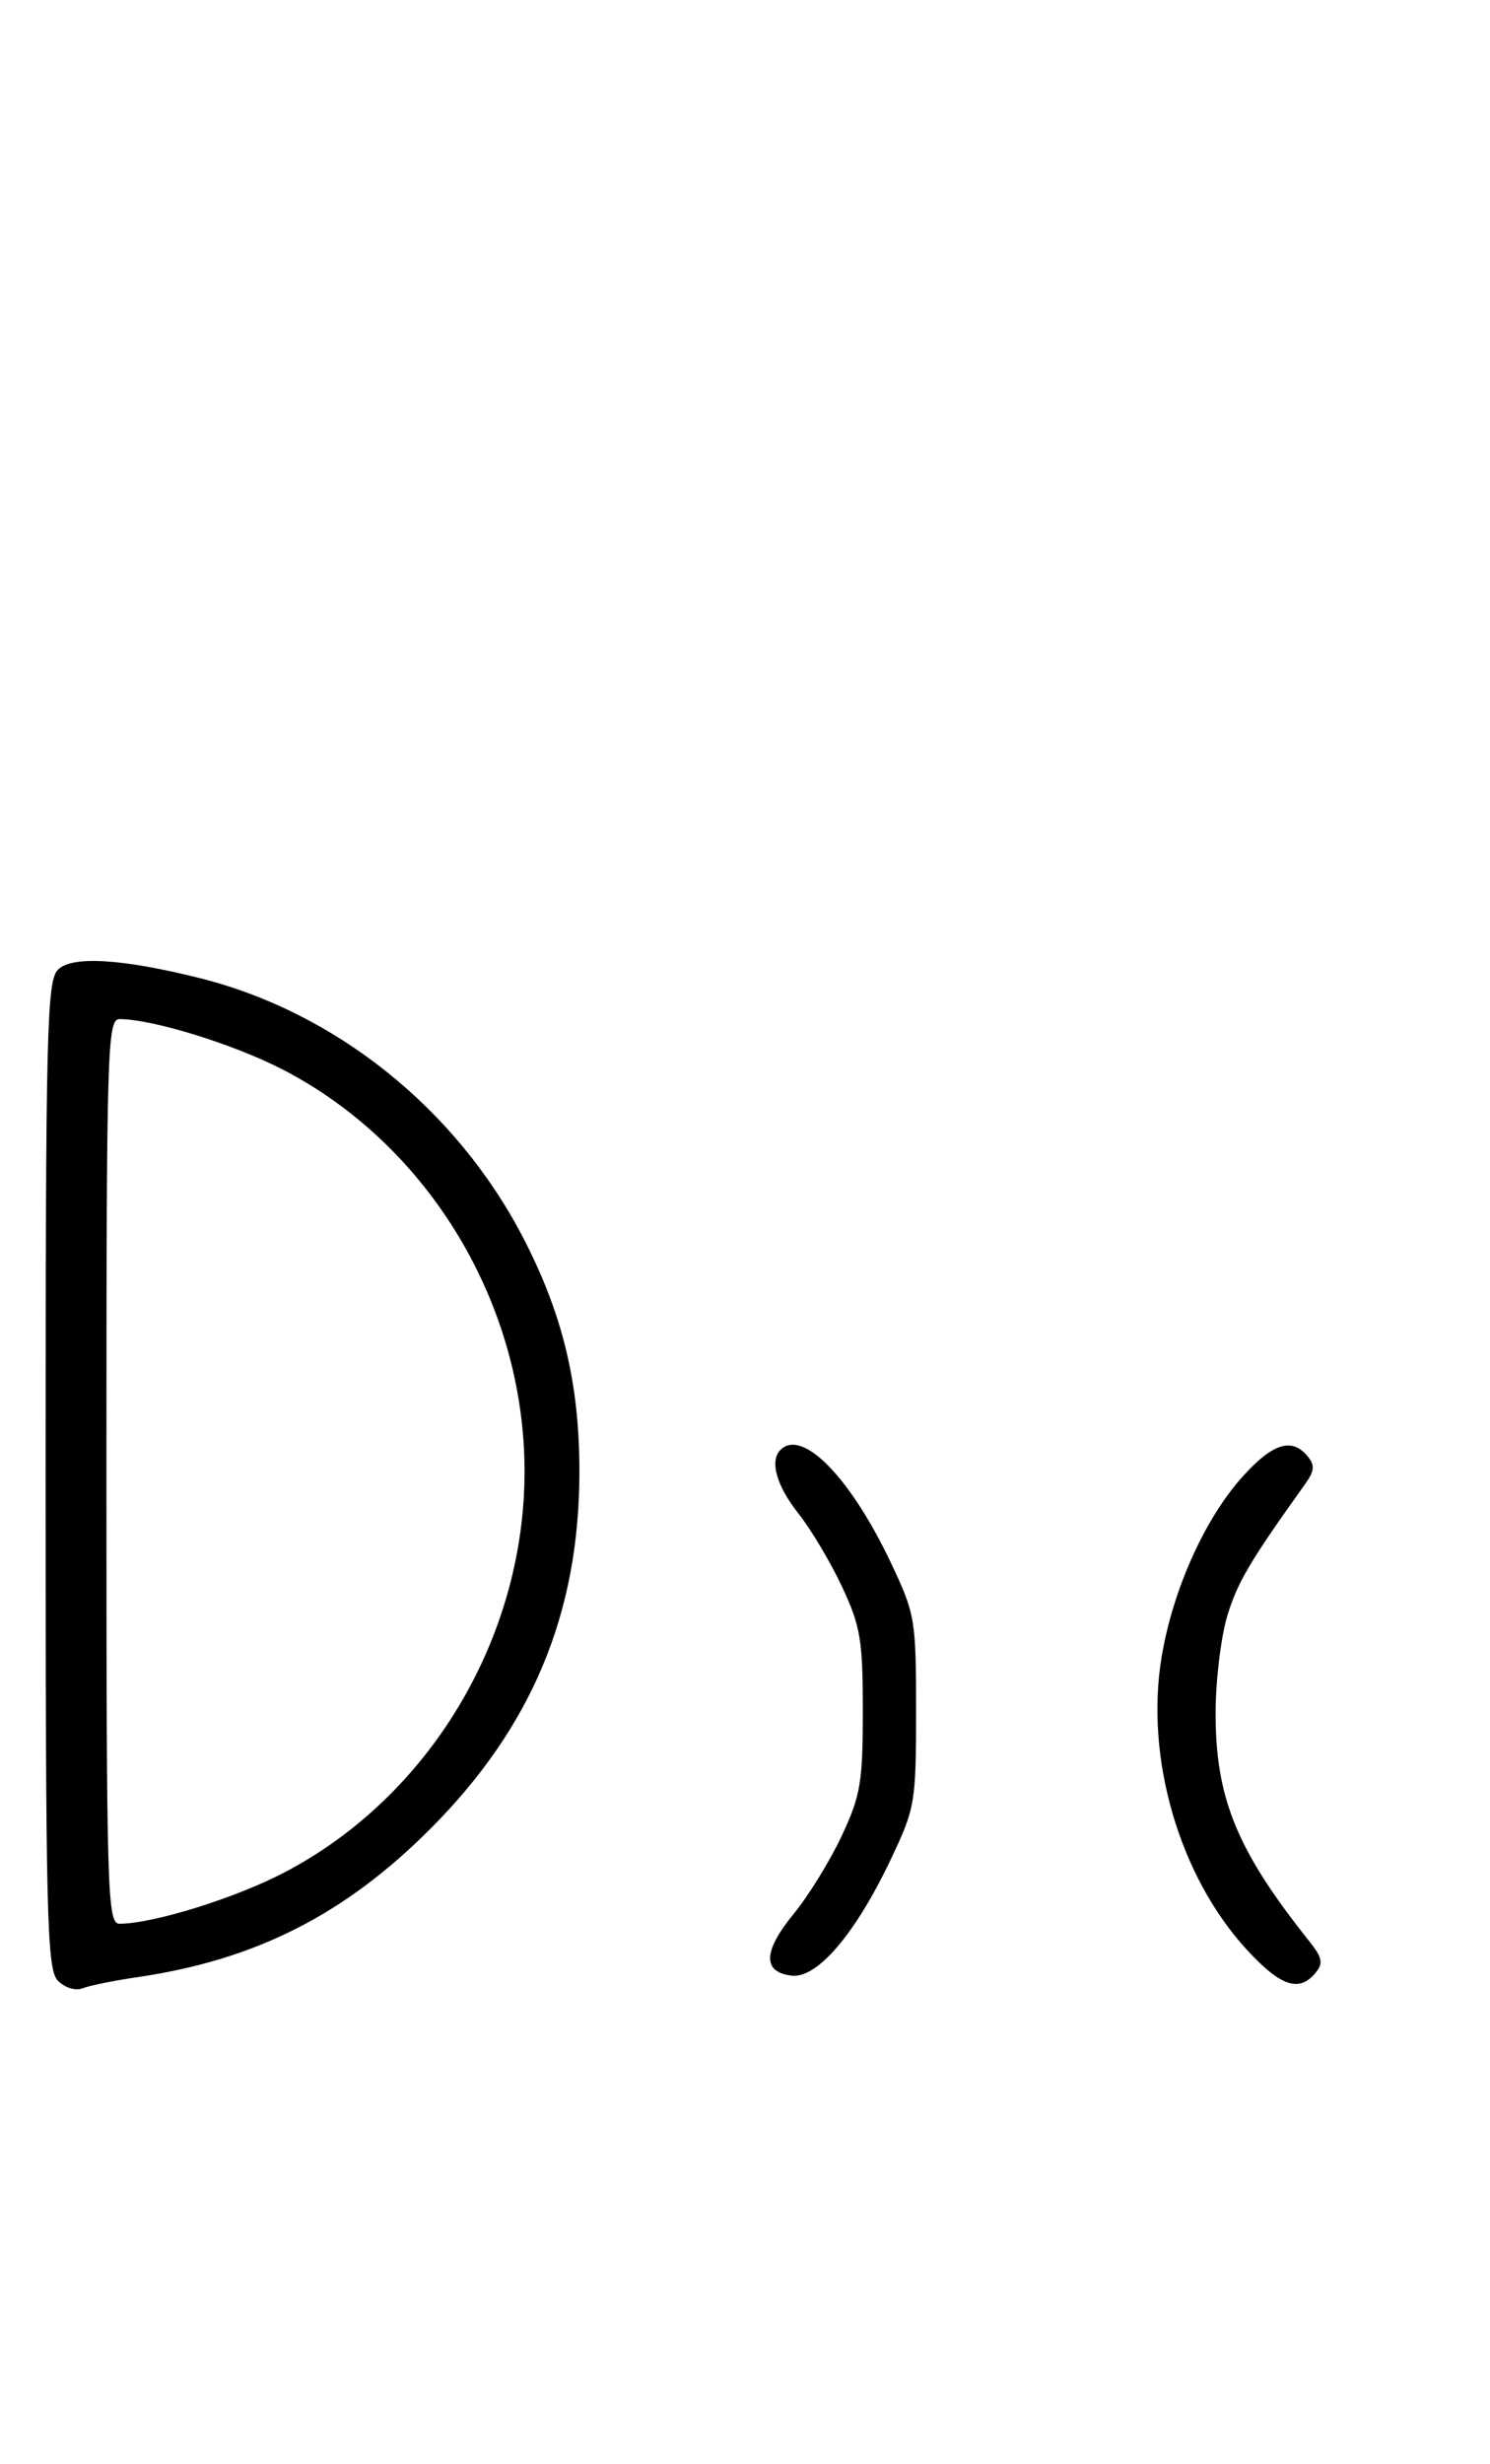 <svg xmlns="http://www.w3.org/2000/svg" width="196" height="324" viewBox="0 0 196 324" version="1.1">
	<path d="M 7.627 127.515 C 6.158 128.985, 6 135.425, 6 194 C 6 252.599, 6.157 259.014, 7.629 260.486 C 8.557 261.414, 9.956 261.837, 10.879 261.468 C 11.771 261.112, 14.975 260.460, 18 260.019 C 33.563 257.750, 45.271 251.839, 56.555 240.555 C 69.958 227.153, 76.218 212.171, 76.218 193.500 C 76.218 181.900, 74.005 172.737, 68.777 162.688 C 59.981 145.781, 44.104 133.072, 26.202 128.608 C 15.985 126.061, 9.466 125.677, 7.627 127.515 M 14 193.500 C 14 249.506, 14.103 252.999, 15.750 252.985 C 20.233 252.947, 30.962 249.606, 37.397 246.243 C 56.519 236.251, 69 215.421, 69 193.500 C 69 171.579, 56.519 150.749, 37.397 140.757 C 30.962 137.394, 20.233 134.053, 15.750 134.015 C 14.103 134.001, 14 137.494, 14 193.500 M 102.667 190.667 C 101.220 192.113, 102.142 195.392, 105.016 199.020 C 106.675 201.115, 109.262 205.454, 110.765 208.664 C 113.199 213.860, 113.498 215.651, 113.498 225 C 113.498 234.388, 113.204 236.128, 110.722 241.430 C 109.195 244.692, 106.350 249.307, 104.401 251.686 C 100.361 256.617, 100.275 259.356, 104.146 259.806 C 107.517 260.197, 112.559 254.269, 117.212 244.443 C 120.384 237.746, 120.500 237.058, 120.500 225 C 120.500 212.942, 120.384 212.254, 117.212 205.557 C 111.878 194.291, 105.535 187.798, 102.667 190.667 M 163.505 194.127 C 158.520 199.644, 154.336 208.901, 152.828 217.750 C 150.559 231.065, 155.101 246.730, 164.042 256.430 C 168.456 261.219, 170.894 262.038, 173.038 259.454 C 174.105 258.168, 173.958 257.452, 172.166 255.204 C 162.672 243.294, 159.864 236.400, 159.906 225.101 C 159.922 220.921, 160.613 215.250, 161.441 212.500 C 162.763 208.116, 164.426 205.298, 171.622 195.245 C 172.923 193.428, 172.996 192.700, 171.996 191.495 C 169.933 189.010, 167.425 189.787, 163.505 194.127 " stroke="none" fill="black" fill-rule="evenodd"/>
</svg>